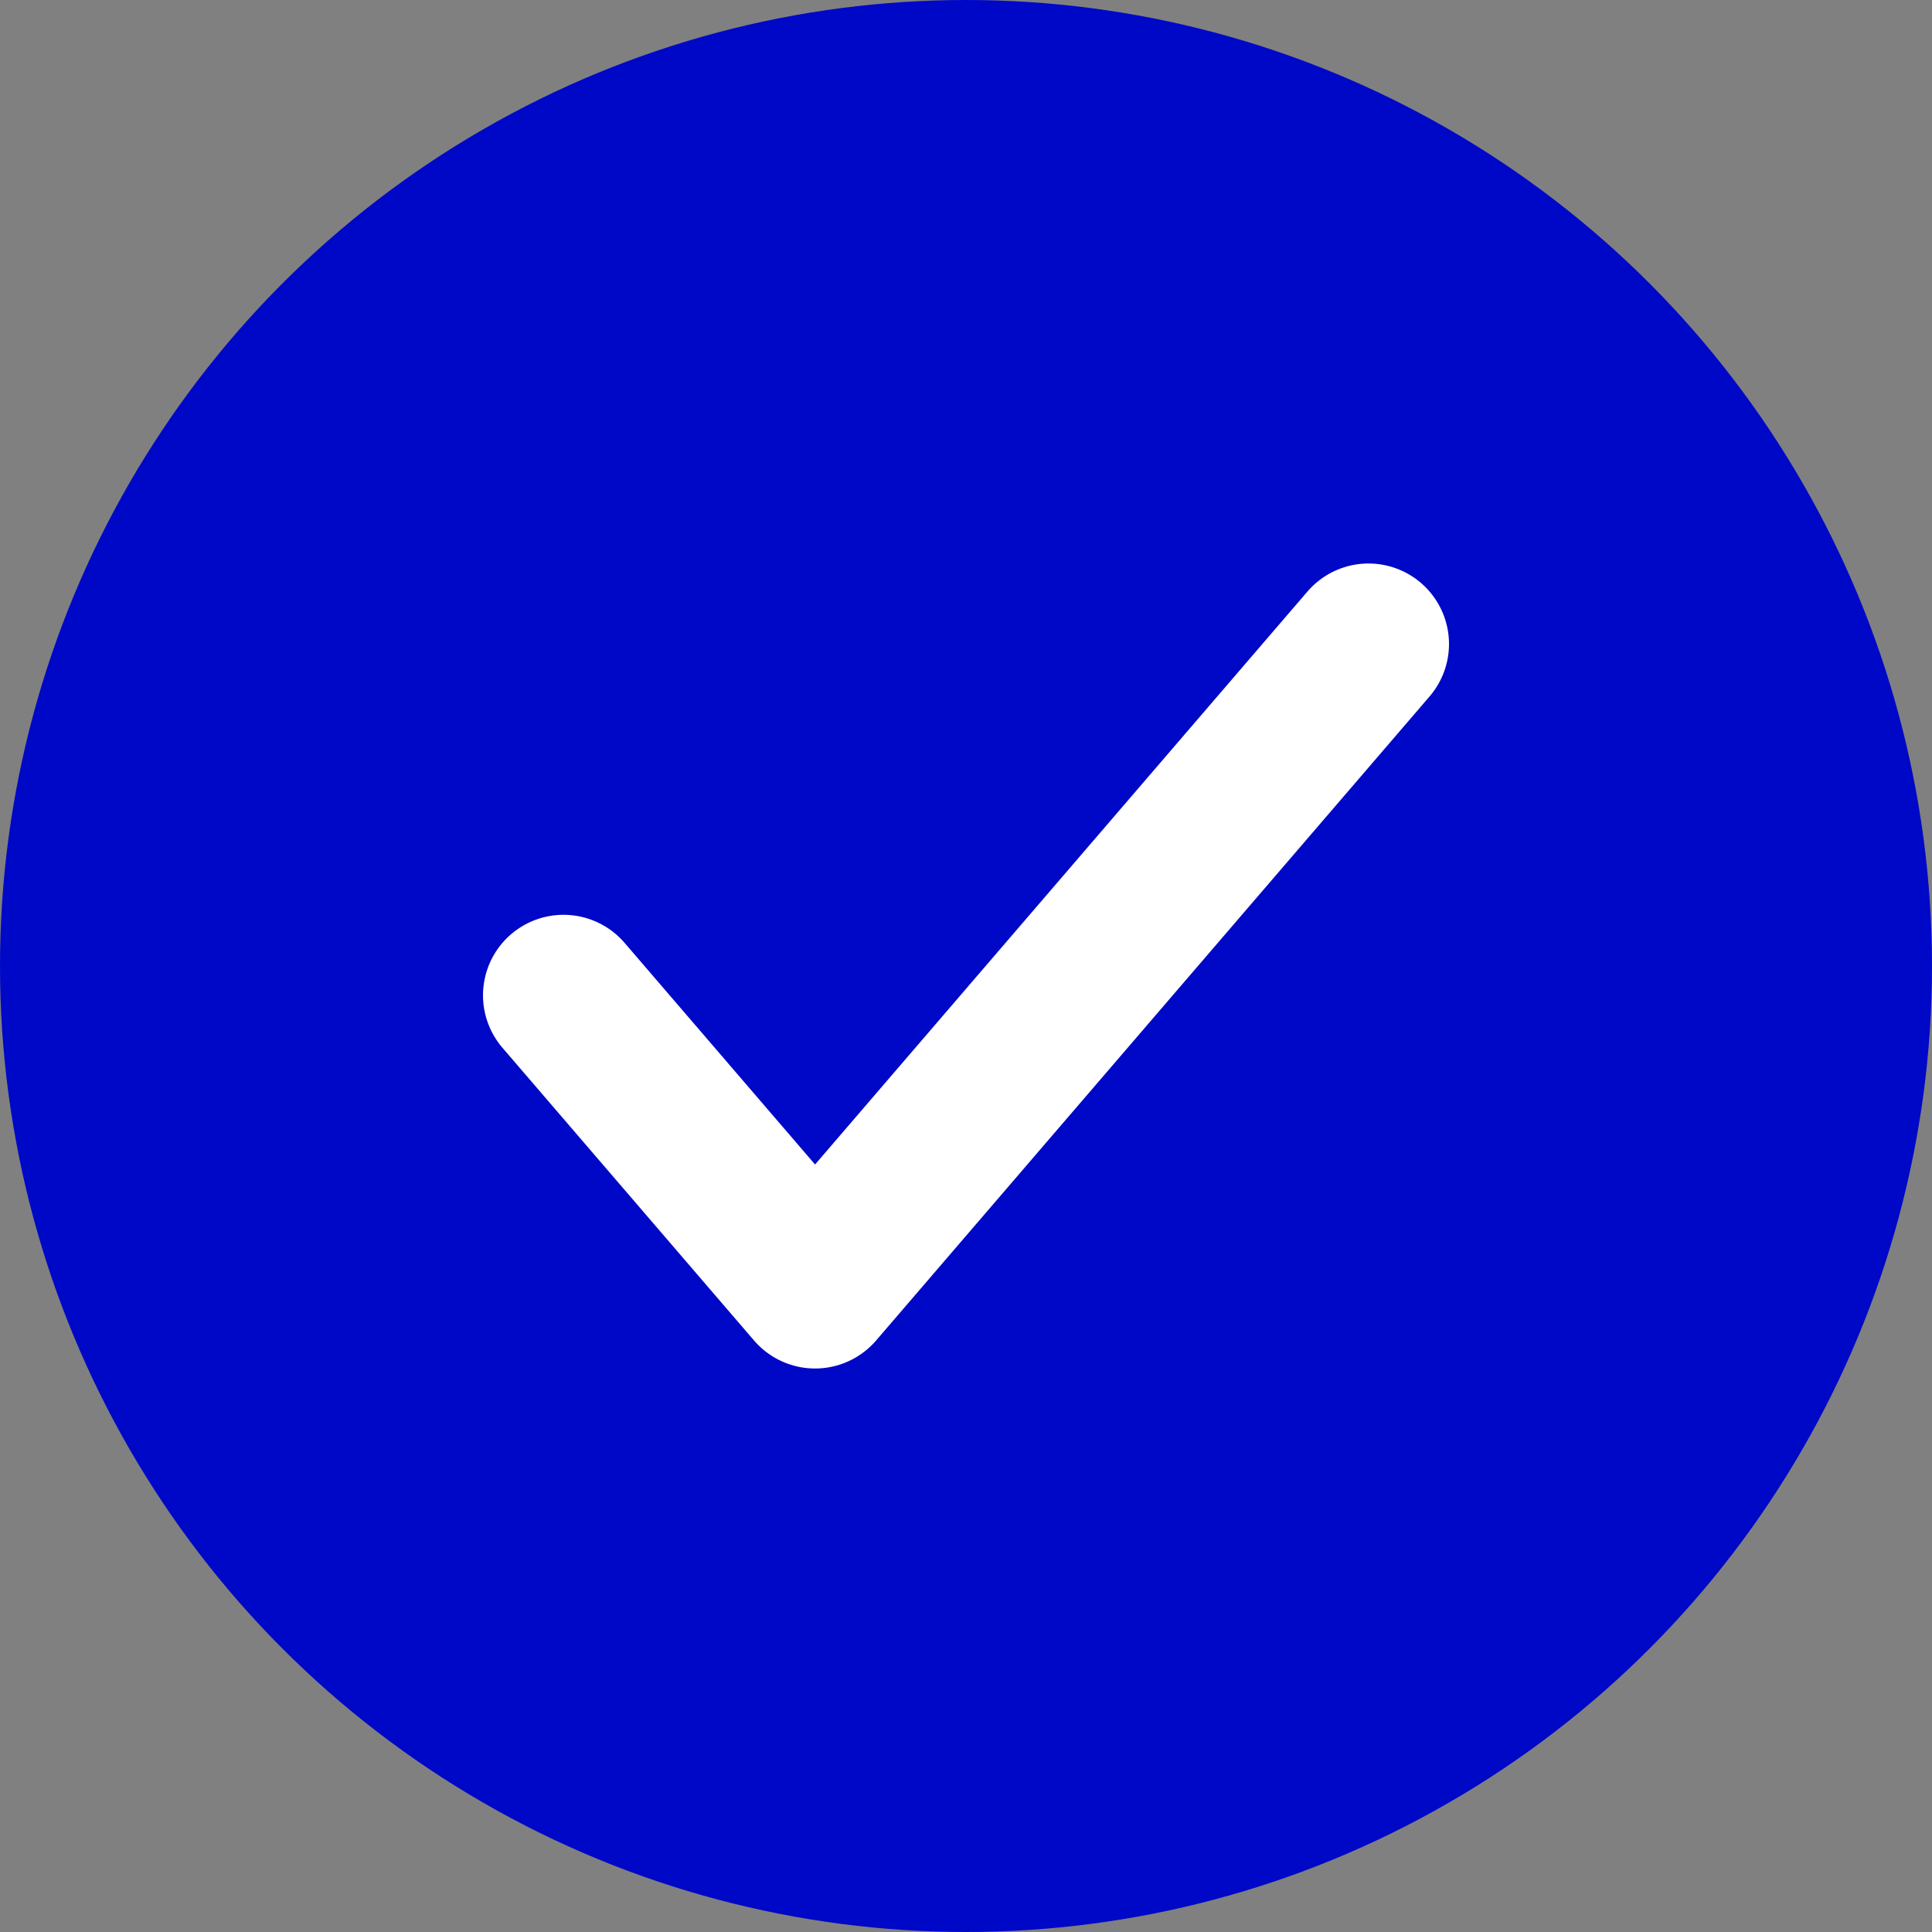 <svg width="24" height="24" viewBox="0 0 24 24" fill="none" xmlns="http://www.w3.org/2000/svg">
<rect x="0" y="0" width="24" height="24" fill="#808080" stroke="none"/>
<circle cx="12" cy="12" r="12" fill="#0008C7"/>
<path d="M17 8L10.125 16L7 12.364" stroke="white" stroke-width="2" stroke-linecap="round" stroke-linejoin="round"/>
</svg>
